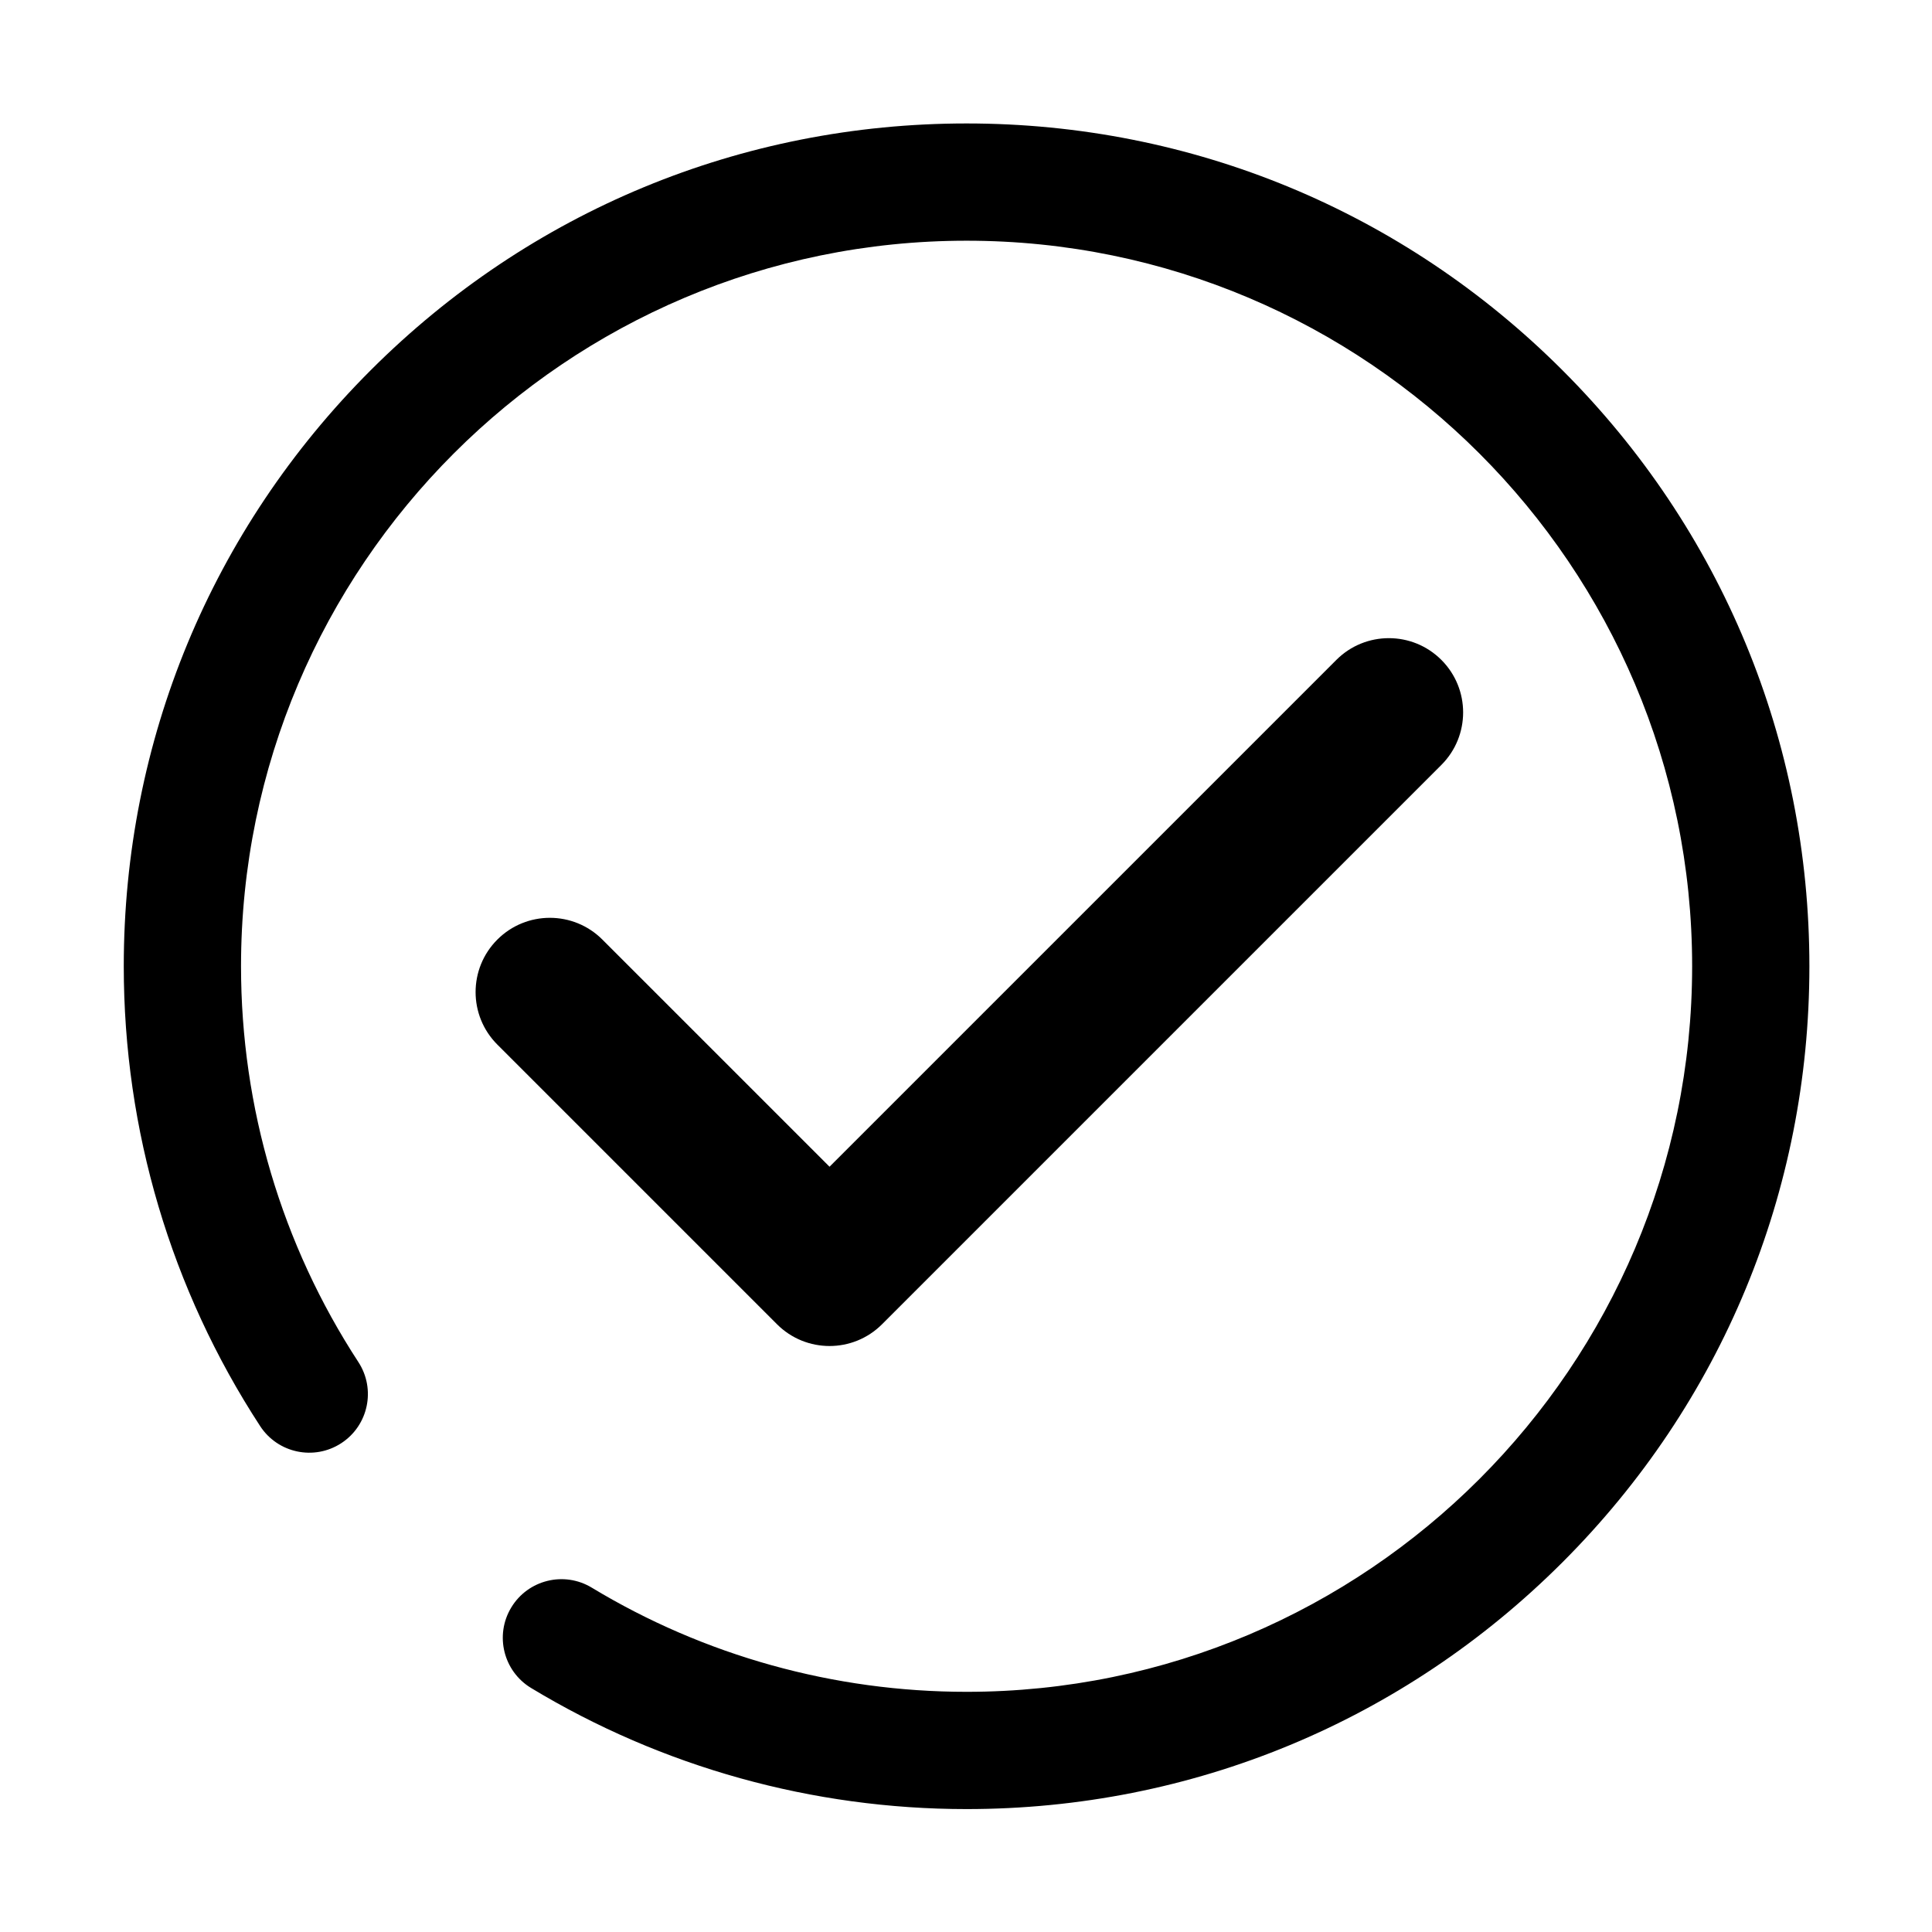 <svg class="icon" width="200" height="200" viewBox="0 0 1024 1024" xmlns="http://www.w3.org/2000/svg"><path d="M828.176 196.271c-84.372-84.373-196.55-130.839-315.871-130.839s-231.499 46.466-315.87 130.84c-84.373 84.37-130.838 196.55-130.838 315.87 0 86.928 24.996 171.204 72.285 243.717 9.375 14.375 28.628 18.428 43.004 9.055 14.374-9.374 18.428-28.628 9.054-43.002-40.688-62.391-62.194-134.928-62.194-209.77 0-212.047 172.514-384.562 384.561-384.562 212.047 0 384.562 172.514 384.562 384.561S724.353 896.703 512.305 896.703c-70.216 0-138.91-19.094-198.658-55.214-14.686-8.881-33.79-4.174-42.67 10.514-8.879 14.687-4.171 33.791 10.515 42.668 69.447 41.987 149.26 64.18 230.812 64.18 119.32 0 231.5-46.465 315.871-130.839 84.373-84.371 130.838-196.55 130.838-315.87s-46.464-231.5-130.837-315.87zM439.669 713.415c10.072 0 20.146-3.843 27.832-11.53l296.458-296.458c15.372-15.371 15.372-40.292 0-55.663-15.37-15.371-40.293-15.371-55.664 0L439.669 618.391 319.27 497.994c-15.372-15.375-40.294-15.375-55.665 0-15.371 15.371-15.371 40.292 0 55.663l148.229 148.229c7.687 7.686 17.76 11.53 27.834 11.53z"/></svg>
